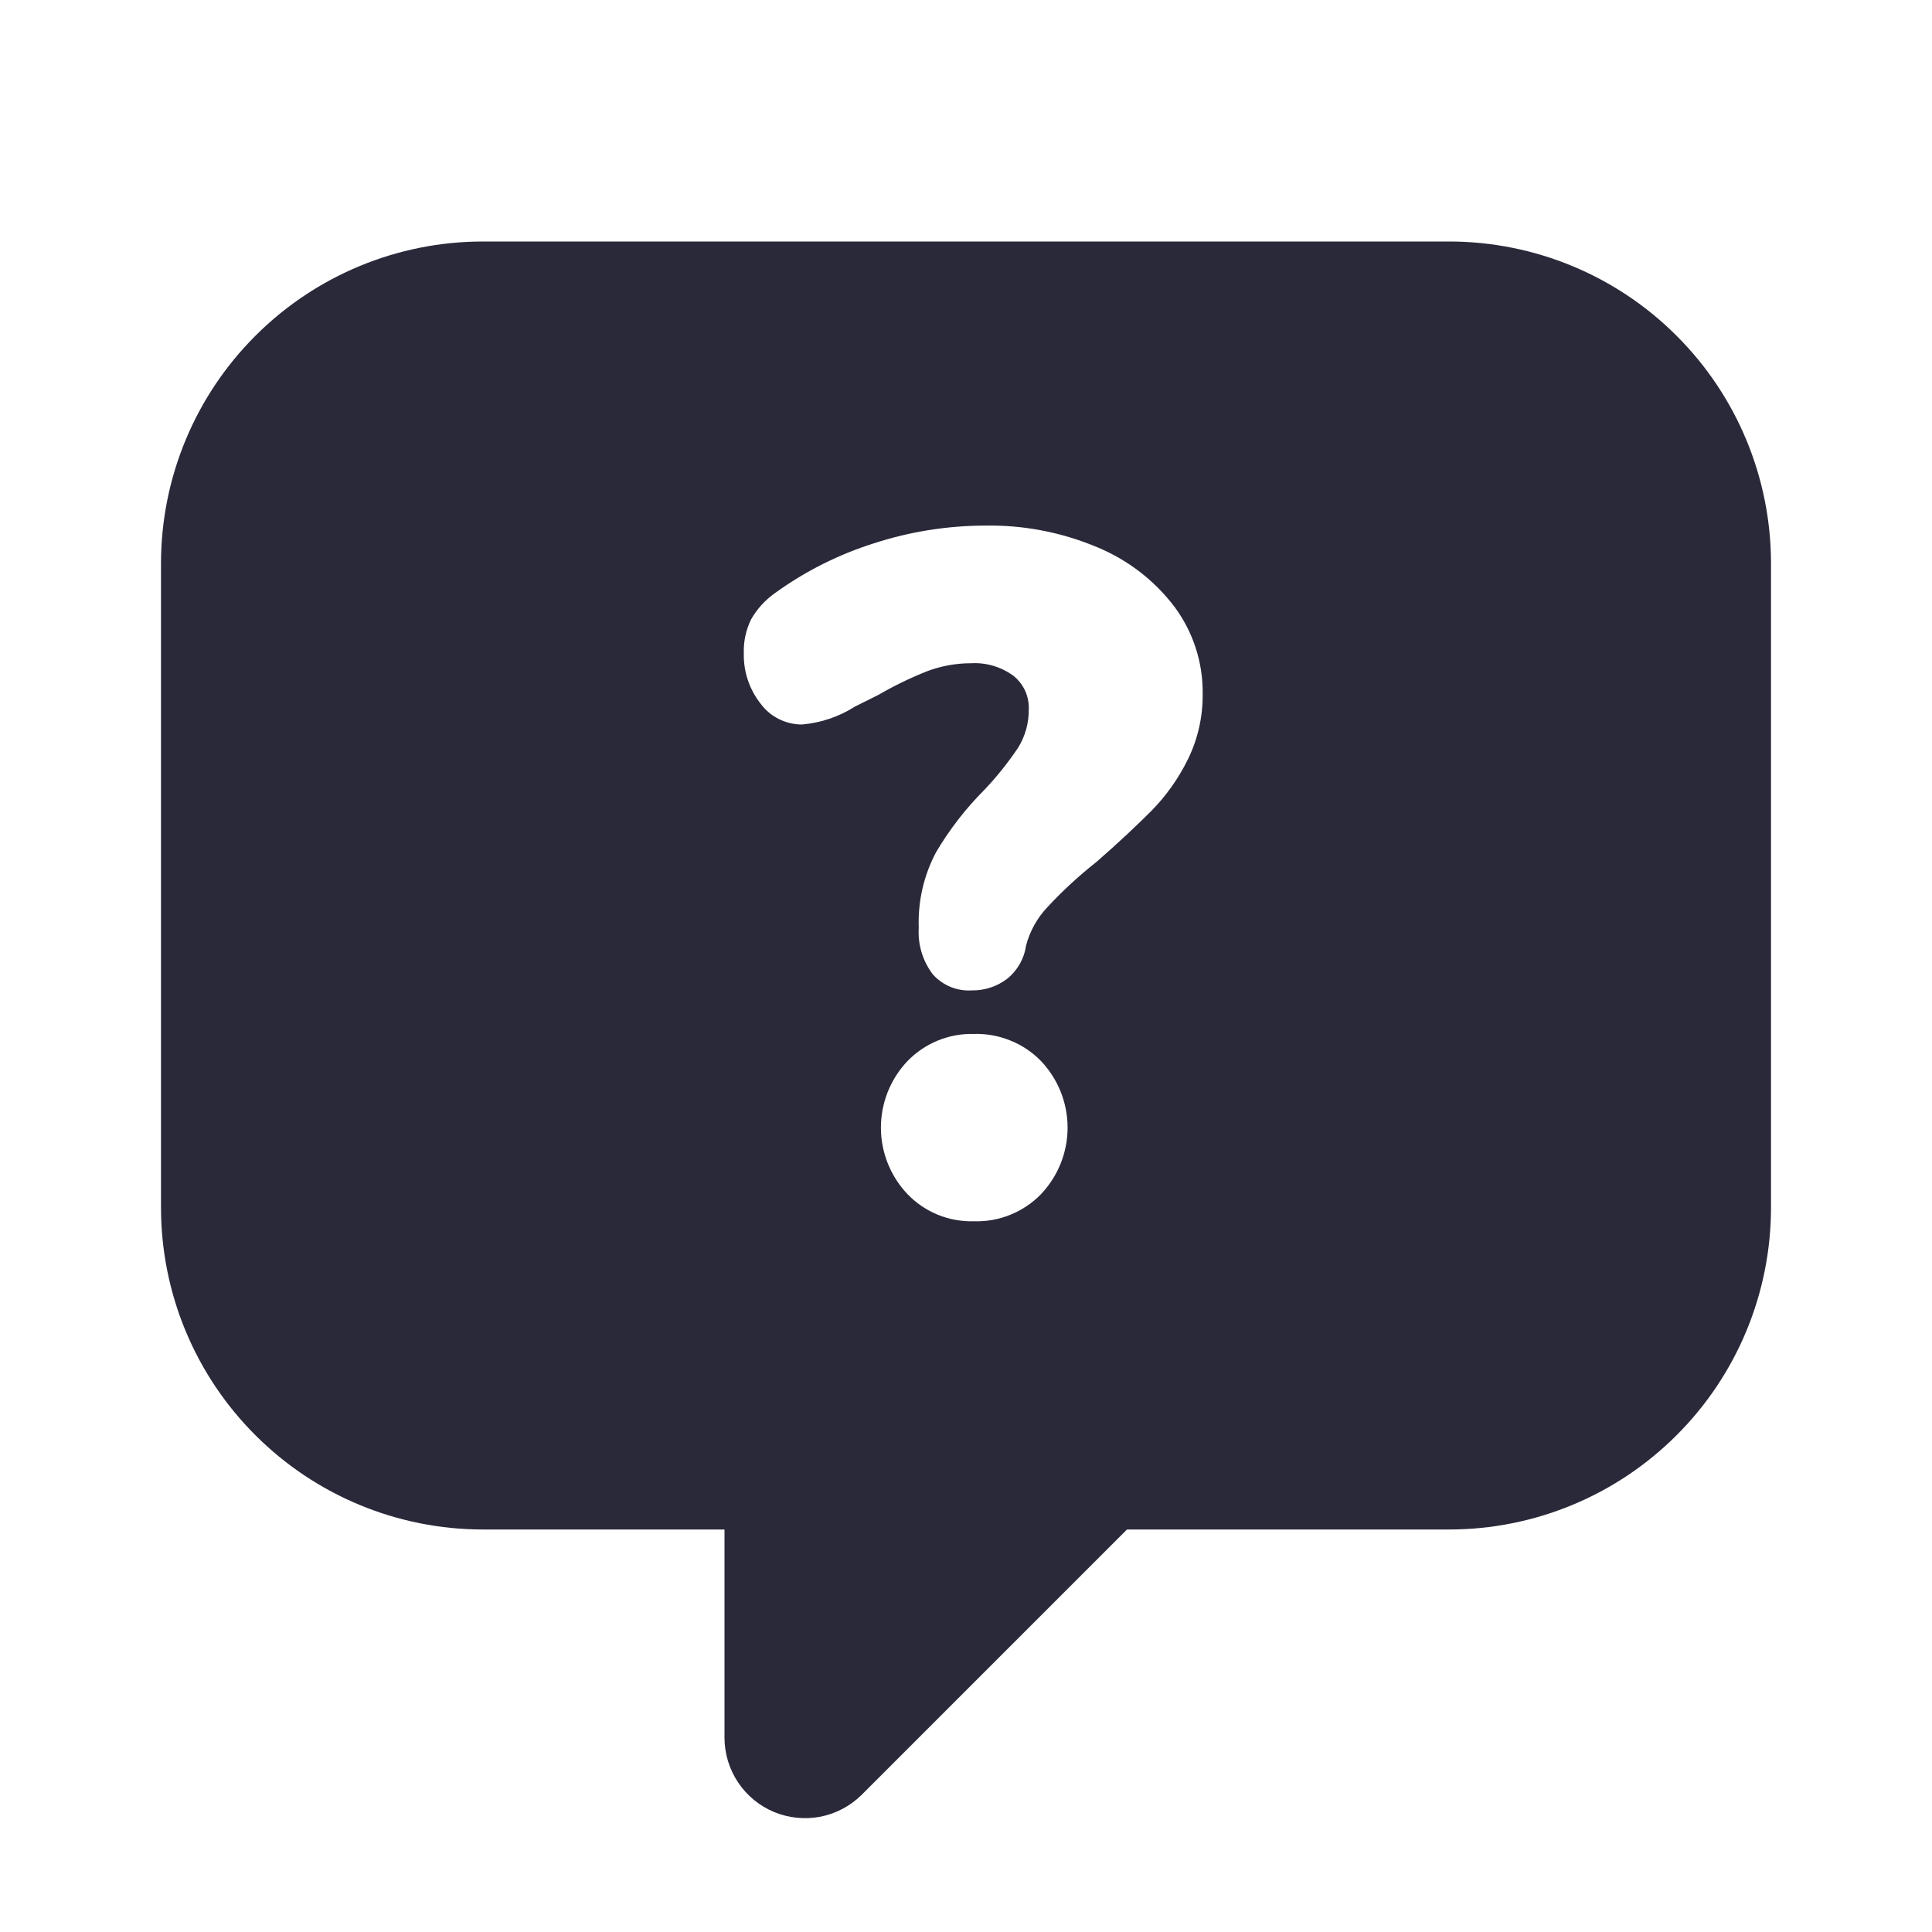 <svg width="24" height="24" viewBox="0 0 24 24" fill="none" xmlns="http://www.w3.org/2000/svg">
<g id="bubble-question">
<path id="main" d="M18 3H6C4.939 3 3.922 3.421 3.172 4.172C2.421 4.922 2 5.939 2 7V15C2 16.061 2.421 17.078 3.172 17.828C3.922 18.579 4.939 19 6 19H9V21.586C9 21.784 9.059 21.977 9.169 22.142C9.278 22.306 9.435 22.434 9.617 22.51C9.8 22.585 10.001 22.605 10.195 22.567C10.389 22.528 10.567 22.433 10.707 22.293L14 19H18C19.061 19 20.078 18.579 20.828 17.828C21.579 17.078 22 16.061 22 15V7C22 5.939 21.579 4.922 20.828 4.172C20.078 3.421 19.061 3 18 3ZM12.931 14.835C12.823 14.946 12.693 15.033 12.549 15.091C12.406 15.149 12.252 15.176 12.097 15.171C11.944 15.175 11.792 15.148 11.65 15.09C11.508 15.032 11.38 14.945 11.274 14.835C11.062 14.612 10.943 14.316 10.943 14.008C10.943 13.699 11.062 13.403 11.274 13.18C11.381 13.07 11.509 12.984 11.65 12.926C11.792 12.868 11.944 12.84 12.097 12.844C12.252 12.839 12.406 12.867 12.549 12.925C12.693 12.982 12.823 13.069 12.931 13.18C13.143 13.403 13.262 13.699 13.262 14.008C13.262 14.316 13.143 14.612 12.931 14.835ZM14.755 9.435C14.64 9.67 14.488 9.884 14.305 10.071C14.129 10.247 13.905 10.459 13.621 10.707C13.405 10.877 13.202 11.064 13.015 11.265C12.885 11.401 12.792 11.568 12.745 11.75C12.722 11.911 12.638 12.057 12.511 12.159C12.385 12.255 12.23 12.306 12.072 12.303C11.981 12.309 11.89 12.293 11.806 12.259C11.723 12.224 11.647 12.171 11.587 12.103C11.462 11.938 11.4 11.733 11.413 11.526C11.401 11.199 11.475 10.874 11.629 10.585C11.796 10.303 11.997 10.043 12.229 9.811C12.381 9.651 12.519 9.478 12.643 9.295C12.734 9.152 12.781 8.985 12.78 8.815C12.783 8.735 12.768 8.655 12.735 8.582C12.701 8.509 12.652 8.445 12.589 8.395C12.436 8.283 12.25 8.228 12.061 8.239C11.874 8.239 11.69 8.273 11.515 8.339C11.306 8.422 11.103 8.521 10.908 8.634L10.621 8.777C10.422 8.904 10.196 8.98 9.961 9C9.862 9 9.764 8.976 9.675 8.932C9.586 8.887 9.509 8.823 9.45 8.743C9.308 8.564 9.234 8.341 9.24 8.113C9.235 7.968 9.267 7.823 9.331 7.693C9.404 7.565 9.505 7.454 9.625 7.369C9.999 7.098 10.414 6.889 10.854 6.75C11.302 6.604 11.769 6.53 12.24 6.529C12.718 6.521 13.193 6.613 13.633 6.799C14.013 6.957 14.345 7.213 14.593 7.542C14.823 7.854 14.945 8.232 14.94 8.62C14.943 8.903 14.88 9.182 14.755 9.436V9.435Z" fill="#2A293A"/>
</g>
</svg>
